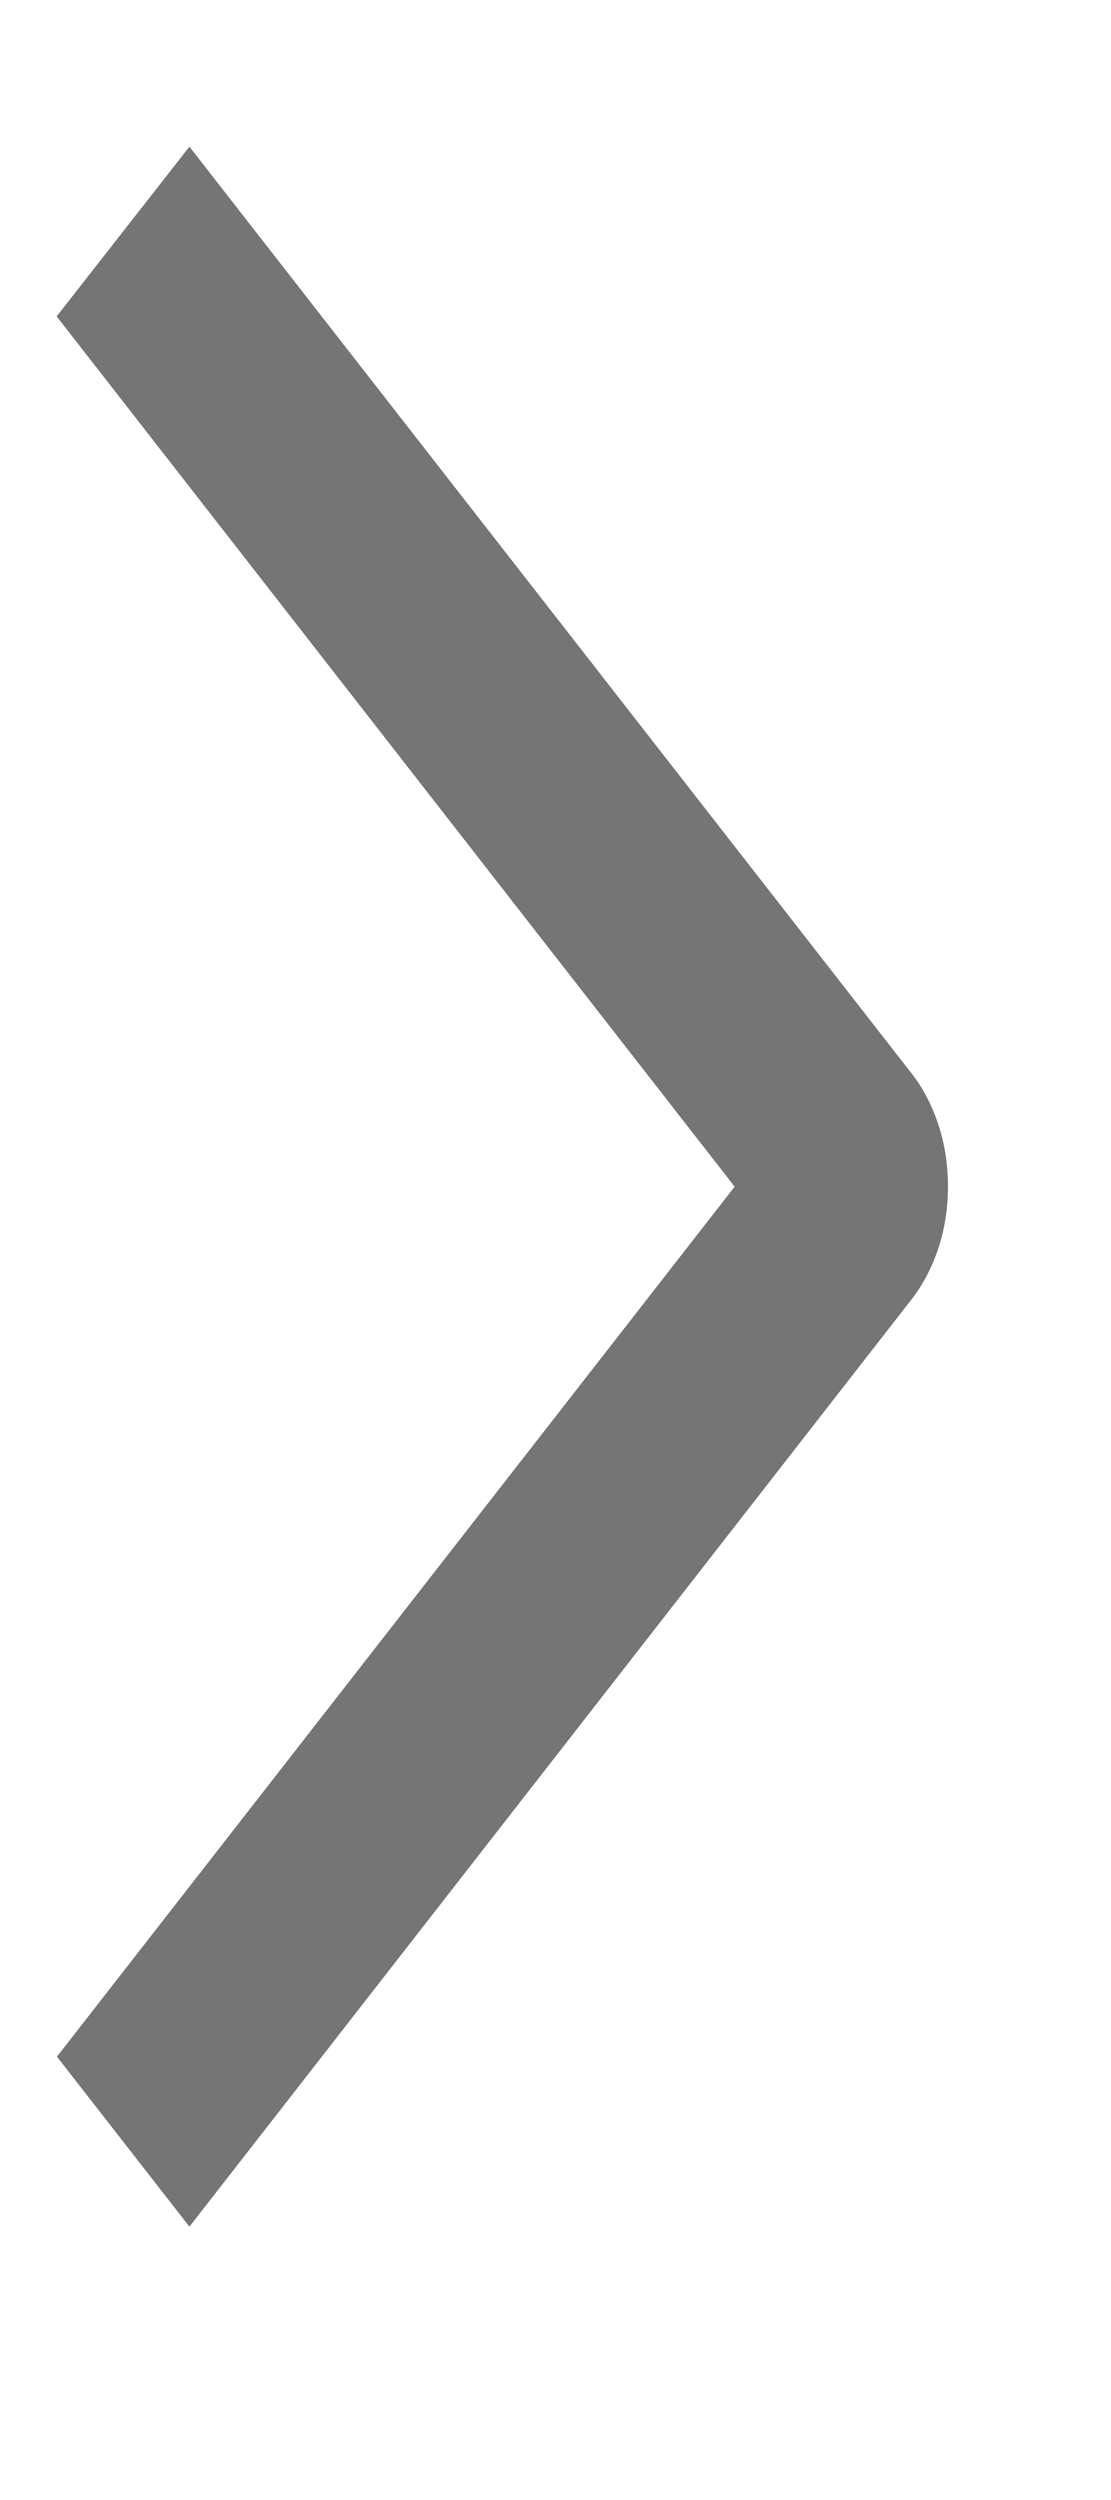 <svg width="4" height="9" viewBox="0 0 4 9" fill="none" xmlns="http://www.w3.org/2000/svg">
<path d="M0.204 1.139L0.682 0.528L3.281 3.863C3.323 3.916 3.356 3.98 3.379 4.05C3.402 4.12 3.413 4.195 3.413 4.271C3.413 4.347 3.402 4.422 3.379 4.492C3.356 4.562 3.323 4.625 3.281 4.679L0.682 8.016L0.205 7.404L2.645 4.272L0.204 1.139Z" fill="#757575"/>
</svg>
